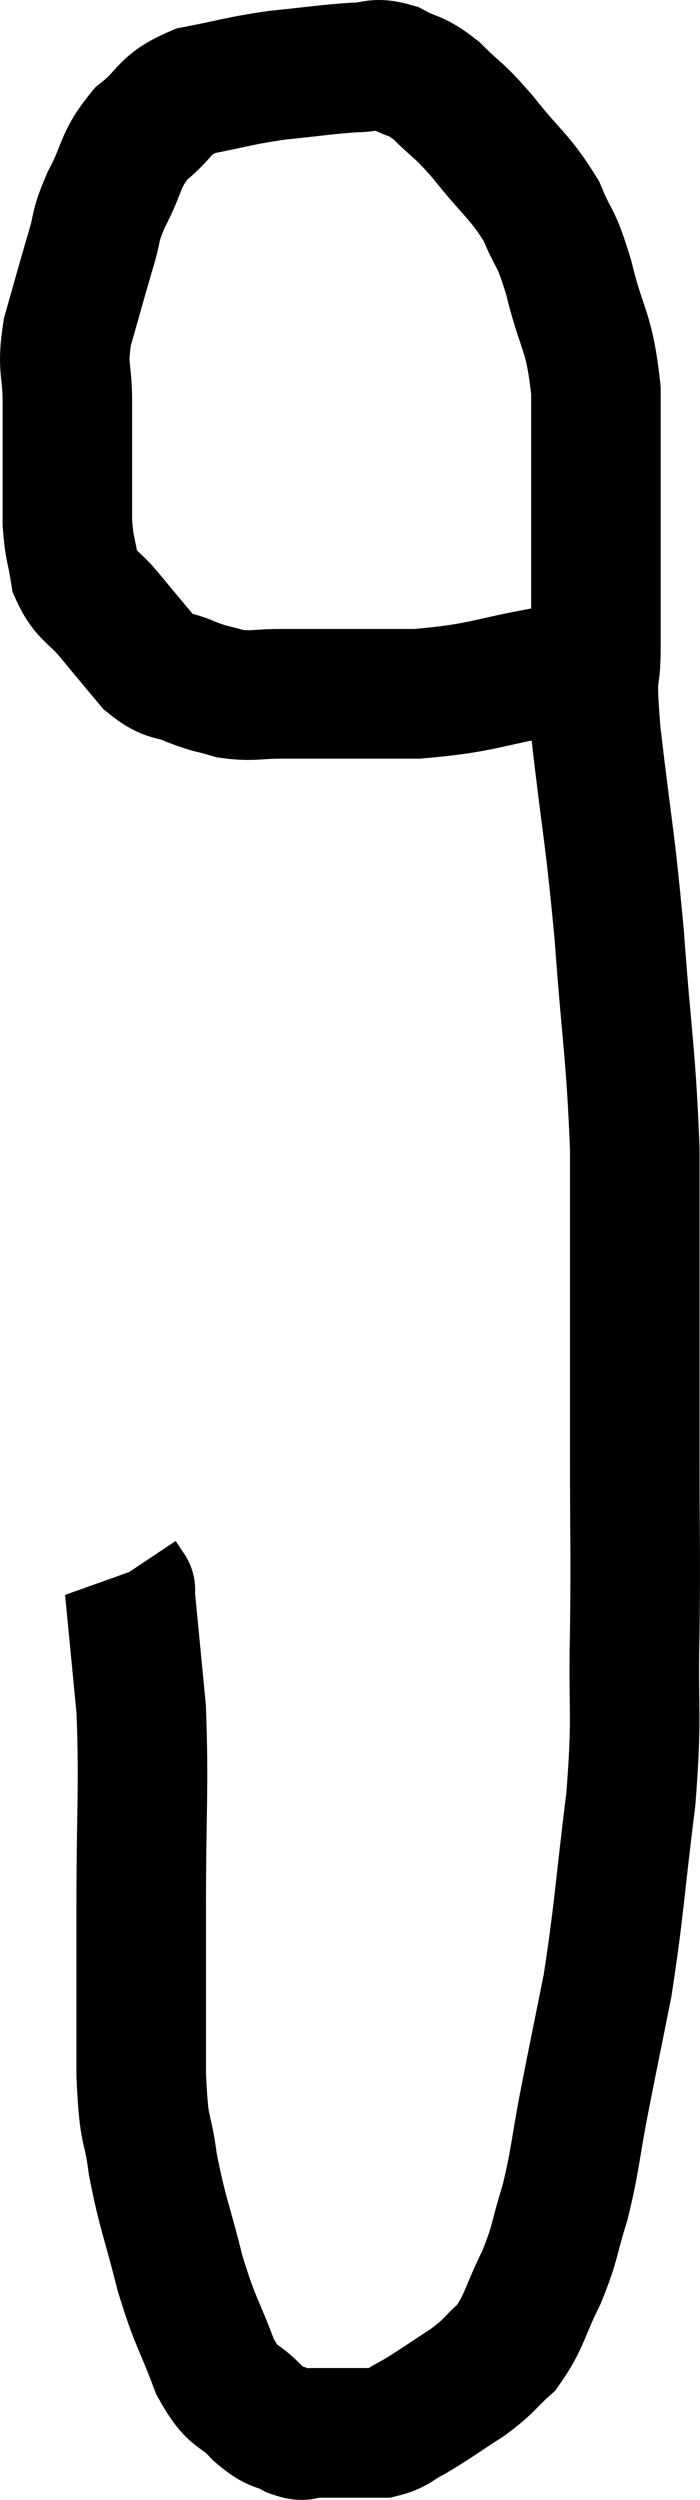 <svg xmlns="http://www.w3.org/2000/svg" viewBox="15.52 5.92 10.807 38.553" width="10.807" height="38.553"><path d="M 24.06 16.26 C 23.01 16.44, 23.01 16.53, 21.96 16.62 C 20.91 16.62, 20.58 16.62, 19.86 16.62 C 19.47 16.62, 19.425 16.665, 19.08 16.62 C 18.78 16.53, 18.795 16.56, 18.48 16.44 C 18.15 16.29, 18.135 16.395, 17.82 16.14 C 17.52 15.78, 17.505 15.765, 17.22 15.42 C 16.95 15.09, 16.845 15.12, 16.68 14.76 C 16.62 14.37, 16.59 14.4, 16.56 13.98 C 16.56 13.53, 16.56 13.545, 16.56 13.08 C 16.56 12.6, 16.56 12.63, 16.56 12.12 C 16.56 11.58, 16.47 11.625, 16.56 11.04 C 16.74 10.41, 16.77 10.29, 16.92 9.78 C 17.04 9.39, 16.965 9.45, 17.16 9 C 17.43 8.49, 17.355 8.4, 17.7 7.98 C 18.12 7.65, 18.015 7.545, 18.54 7.32 C 19.17 7.2, 19.185 7.17, 19.8 7.08 C 20.4 7.02, 20.55 6.99, 21 6.96 C 21.3 6.96, 21.285 6.87, 21.6 6.96 C 21.93 7.14, 21.915 7.05, 22.26 7.32 C 22.62 7.68, 22.575 7.575, 22.98 8.04 C 23.43 8.61, 23.55 8.64, 23.88 9.18 C 24.09 9.69, 24.09 9.51, 24.3 10.2 C 24.51 11.07, 24.615 10.98, 24.72 11.94 C 24.72 12.99, 24.72 13.05, 24.72 14.04 C 24.72 14.97, 24.72 15.105, 24.72 15.9 C 24.72 16.56, 24.63 16.11, 24.72 17.22 C 24.9 18.78, 24.93 18.735, 25.08 20.34 C 25.2 21.99, 25.26 22.14, 25.32 23.64 C 25.32 24.99, 25.32 25.14, 25.32 26.34 C 25.32 27.39, 25.32 27.255, 25.32 28.44 C 25.32 29.76, 25.335 29.775, 25.32 31.08 C 25.29 32.37, 25.365 32.295, 25.26 33.66 C 25.08 35.1, 25.08 35.37, 24.9 36.54 C 24.72 37.44, 24.705 37.5, 24.54 38.34 C 24.39 39.12, 24.405 39.225, 24.24 39.9 C 24.06 40.47, 24.105 40.485, 23.88 41.04 C 23.61 41.58, 23.625 41.715, 23.34 42.12 C 23.04 42.39, 23.1 42.39, 22.74 42.66 C 22.32 42.93, 22.23 43.005, 21.9 43.2 C 21.66 43.32, 21.66 43.38, 21.42 43.44 C 21.18 43.44, 21.21 43.44, 20.94 43.44 C 20.64 43.44, 20.565 43.44, 20.34 43.44 C 20.19 43.44, 20.25 43.515, 20.04 43.44 C 19.77 43.29, 19.8 43.395, 19.5 43.14 C 19.17 42.78, 19.14 42.96, 18.84 42.42 C 18.57 41.7, 18.54 41.76, 18.3 40.98 C 18.09 40.14, 18.03 40.065, 17.88 39.3 C 17.79 38.61, 17.745 38.91, 17.7 37.92 C 17.7 36.63, 17.7 36.75, 17.7 35.34 C 17.7 33.81, 17.745 33.51, 17.7 32.28 C 17.61 31.35, 17.565 30.885, 17.52 30.42 C 17.52 30.42, 17.52 30.42, 17.52 30.42 C 17.52 30.42, 17.55 30.465, 17.52 30.42 L 17.4 30.24" fill="none" stroke="black" stroke-width="2"></path></svg>